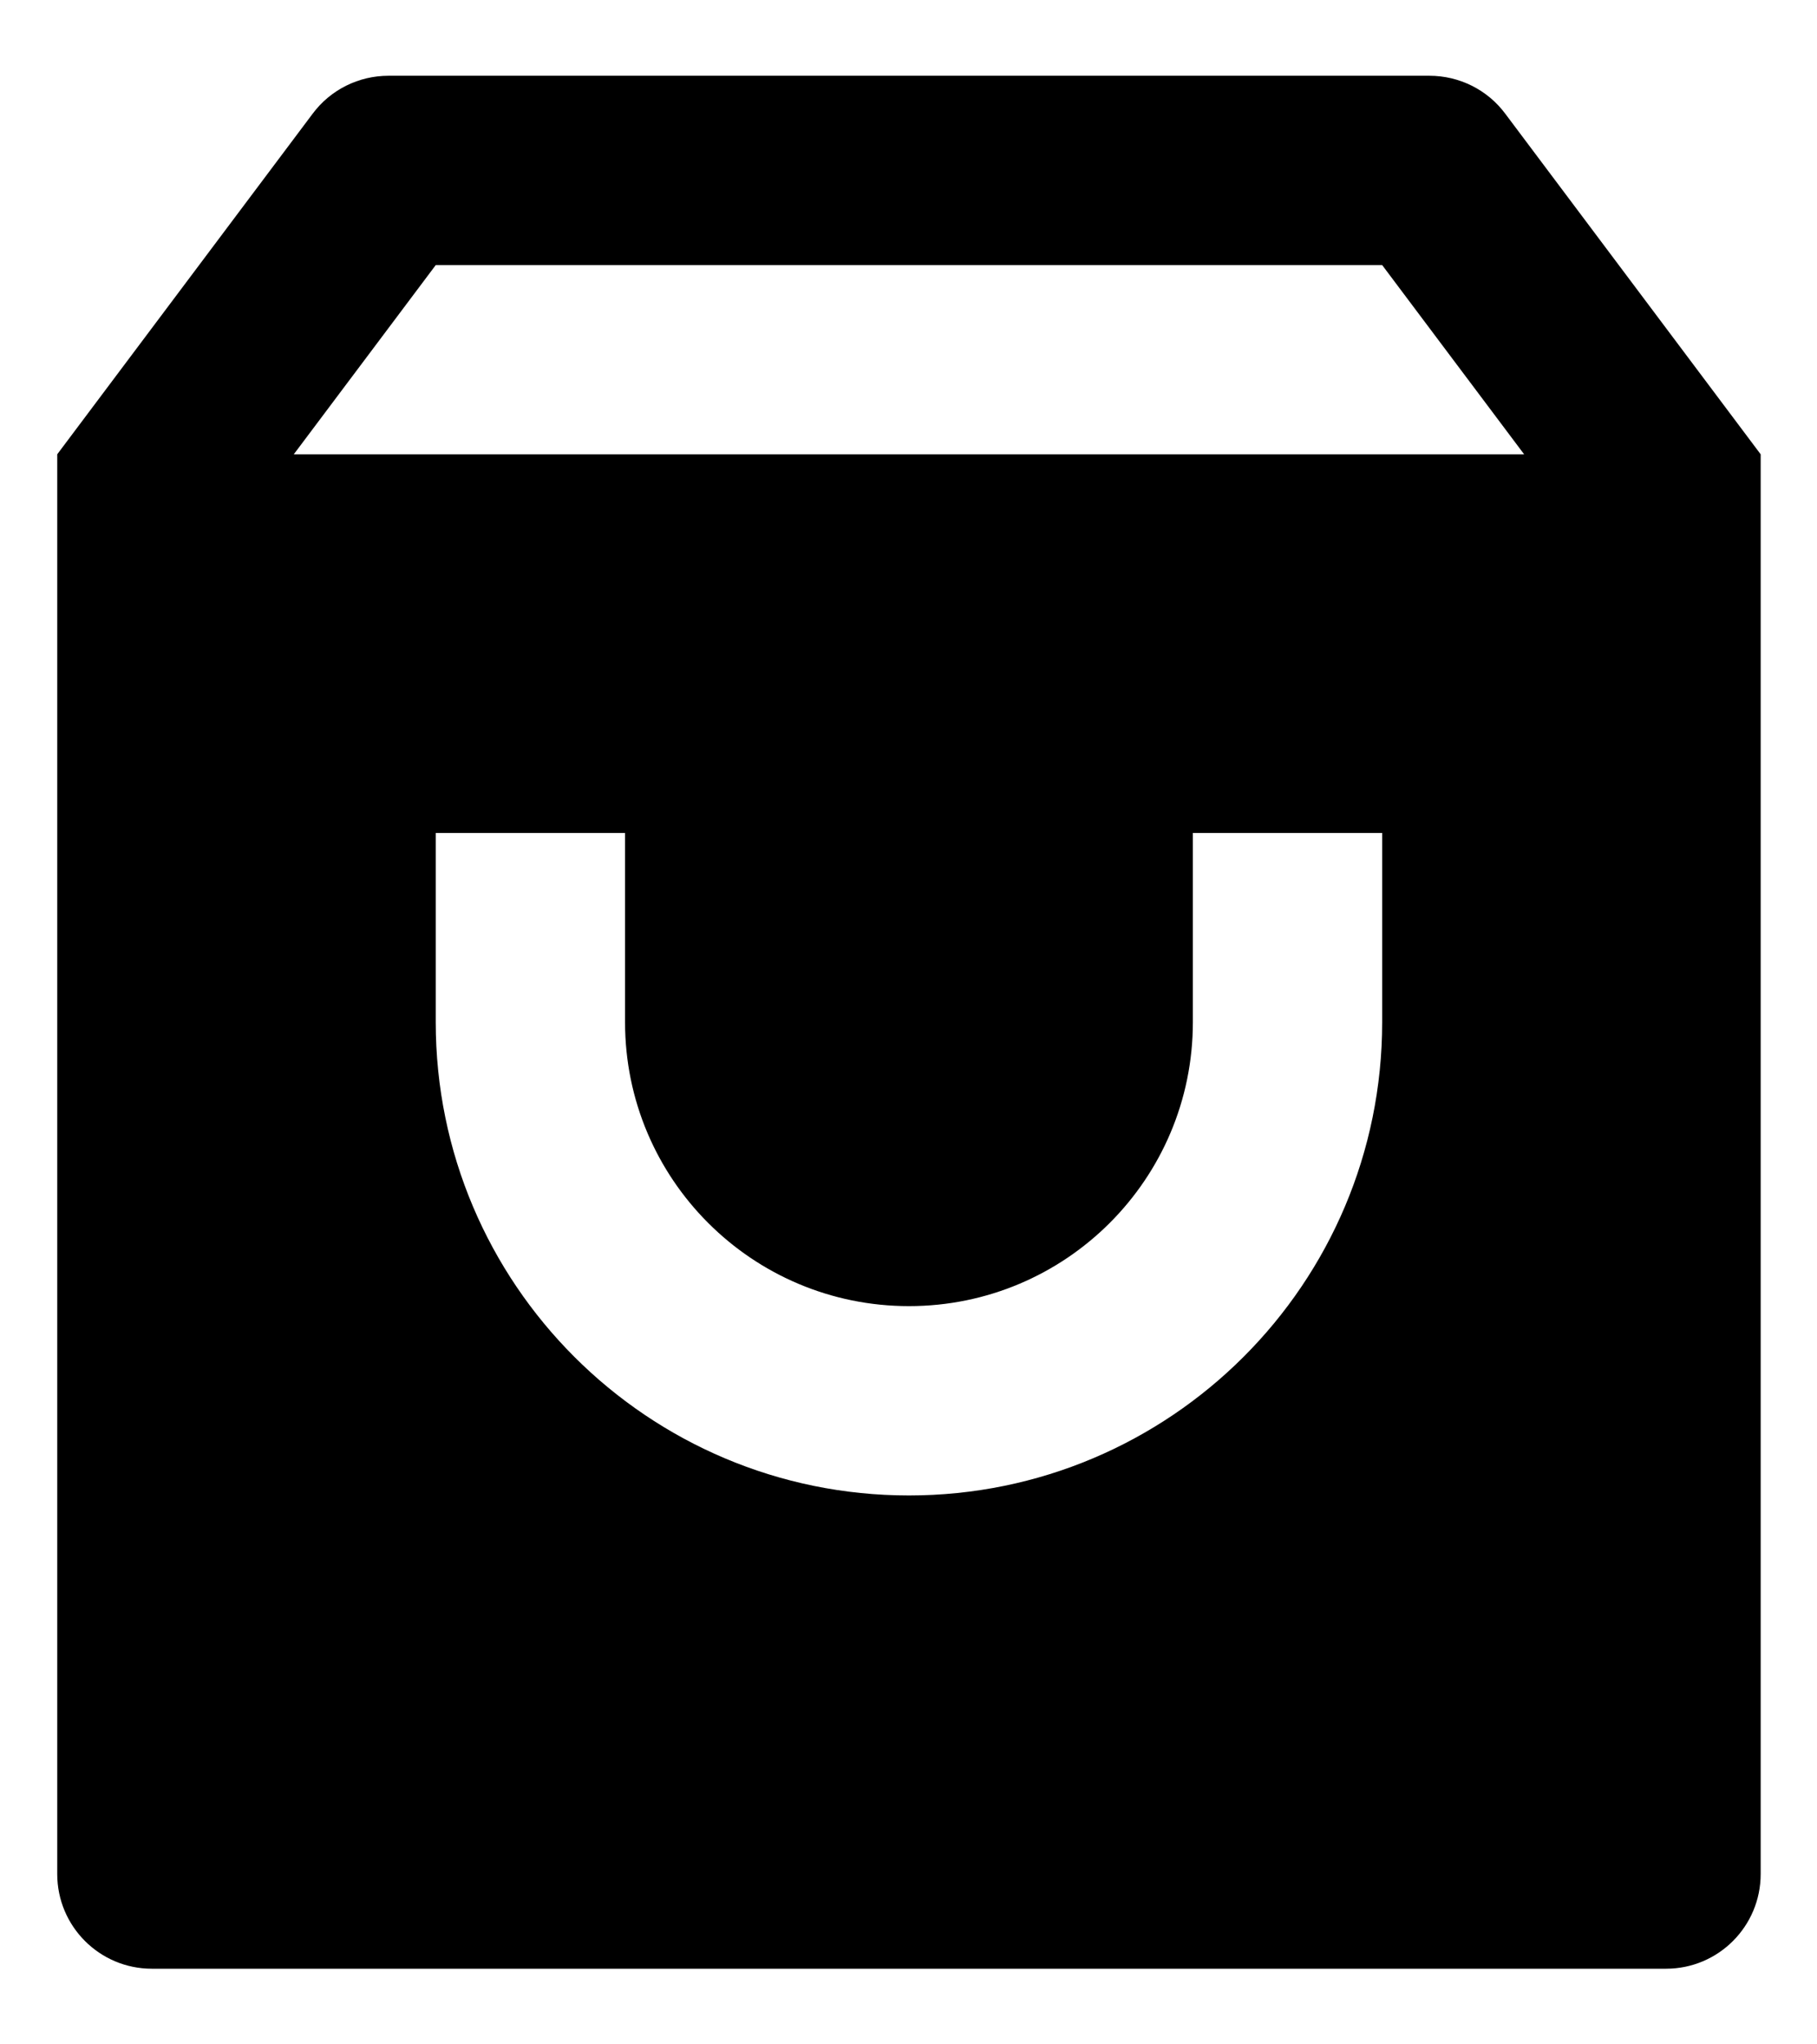 <svg width="16" height="18" viewBox="0 0 16 18" fill="none" xmlns="http://www.w3.org/2000/svg">
<path d="M3.421 0.667H12.587C12.85 0.667 13.097 0.79 13.254 1L15.504 4V16.5C15.504 16.961 15.131 17.334 14.671 17.334H1.337C0.877 17.334 0.504 16.961 0.504 16.5V4L2.754 1C2.911 0.79 3.158 0.667 3.421 0.667ZM13.421 4L12.171 2.334H3.837L2.587 4H13.421ZM5.504 7.334H3.837V9C3.837 11.302 5.703 13.167 8.004 13.167C10.305 13.167 12.171 11.302 12.171 9V7.334H10.504V9C10.504 10.381 9.385 11.5 8.004 11.5C6.623 11.5 5.504 10.381 5.504 9V7.334Z" 
fill="currentColor"
/>
</svg>
